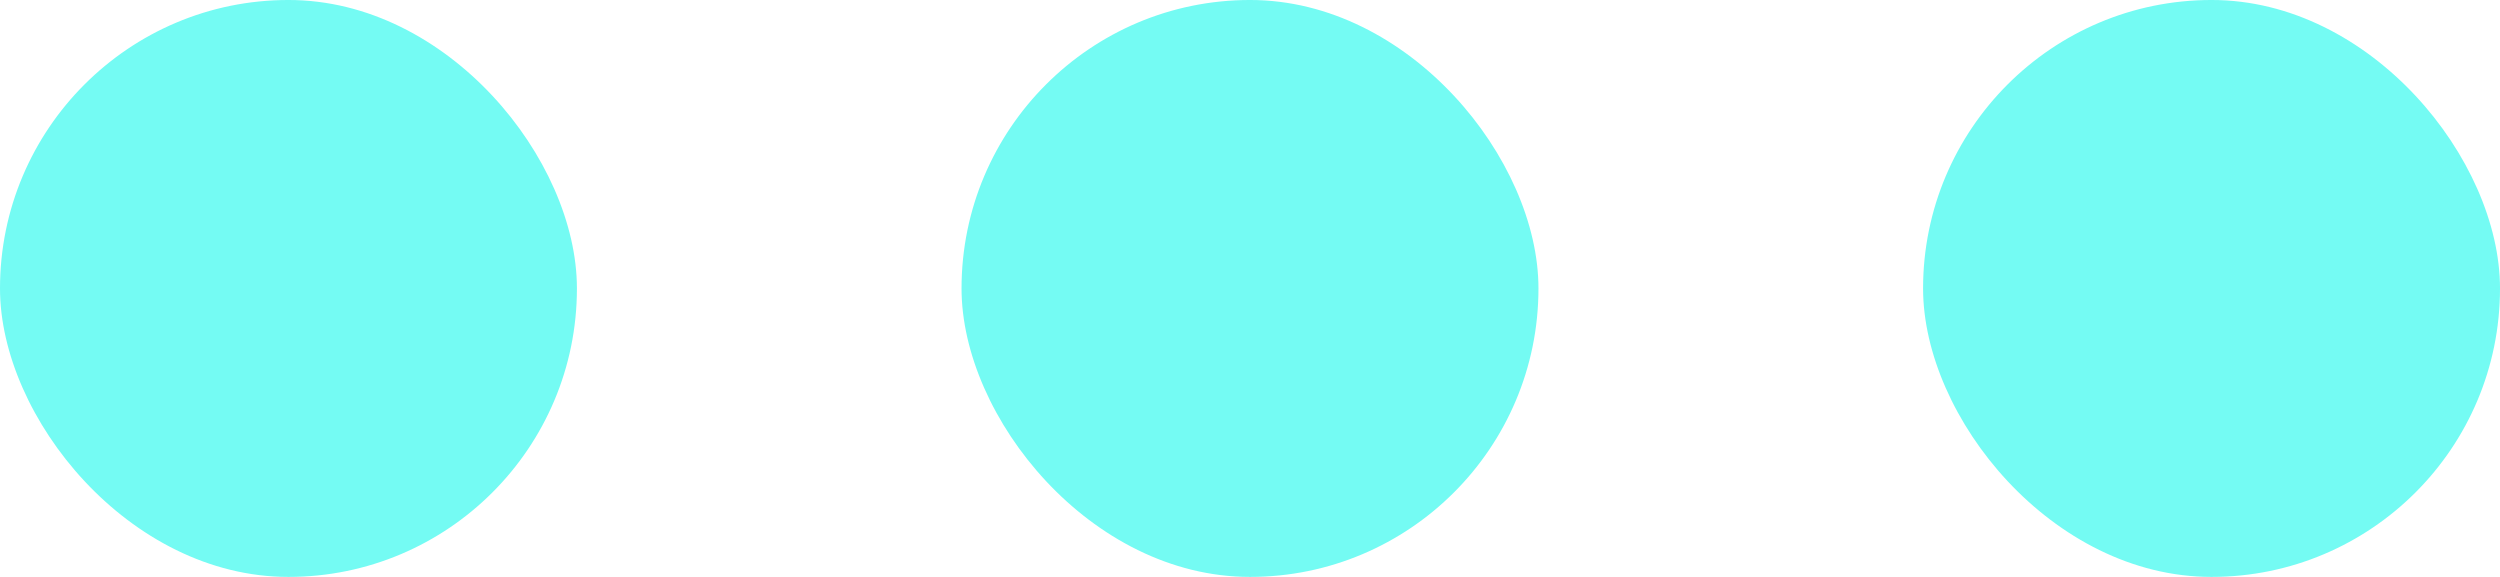 <svg
    width="26"
    height="6"
    viewBox="0 0 26 6"
    fill="none"
    xmlns="http://www.w3.org/2000/svg"
>
    <rect y="-6.10352e-05" width="6" height="6" rx="3" fill="#74FBF3" />
    <rect x="10" y="-6.10352e-05" width="6" height="6" rx="3" fill="#74FBF3" />
    <rect x="20" y="-6.10352e-05" width="6" height="6" rx="3" fill="#74FBF3" />
</svg>